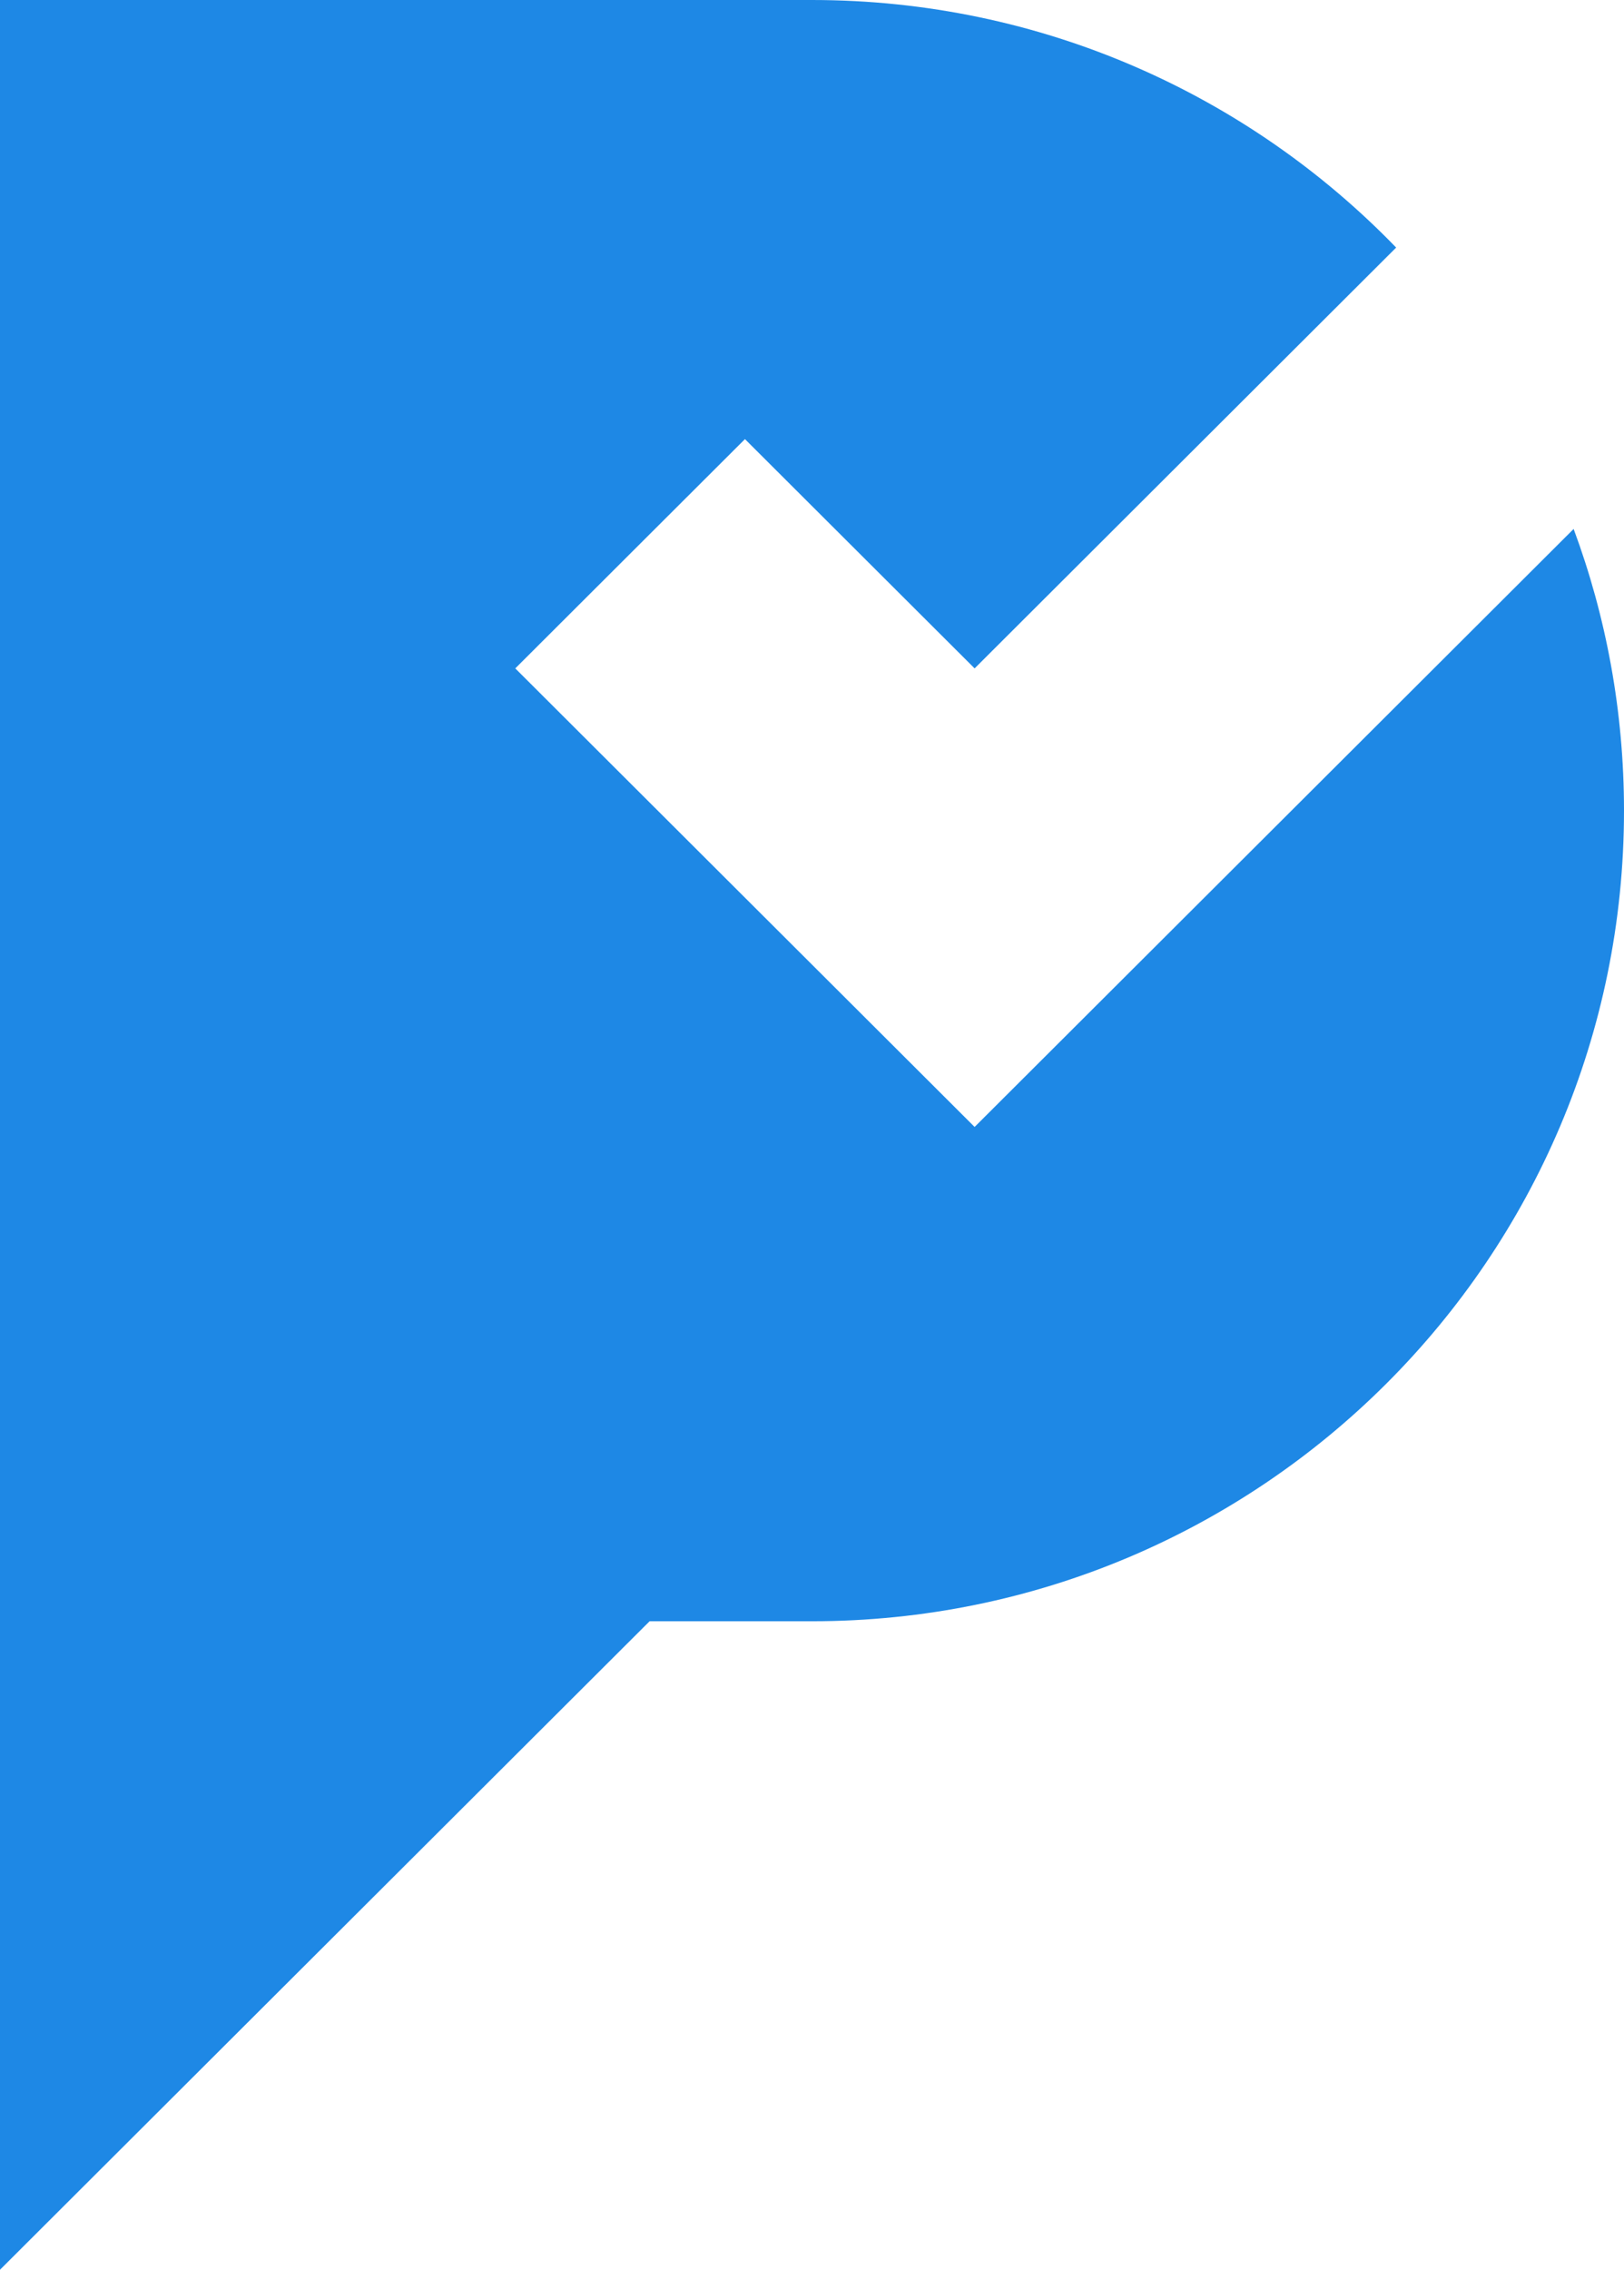 <svg width="716" height="1000" viewBox="0 0 716 1000" fill="none" xmlns="http://www.w3.org/2000/svg">
<g clip-path="url(#clip0_872_756)">
<path fill-rule="evenodd" clip-rule="evenodd" d="M0 0H358C459.118 0 550.444 41.822 615.546 109.073L429.694 294.479L328.437 193.464L227.179 294.479L429.694 496.509L693.795 233.041C708.155 271.696 716 313.505 716 357.143C716 554.387 555.718 714.286 358 714.286H286.4L0 1000V714.286V0Z" fill="#1E88E5"/>
</g>
<defs>
<clipPath id="clip0_872_756">
<rect width="716" height="1000" fill="white"/>
</clipPath>
</defs>
</svg>

